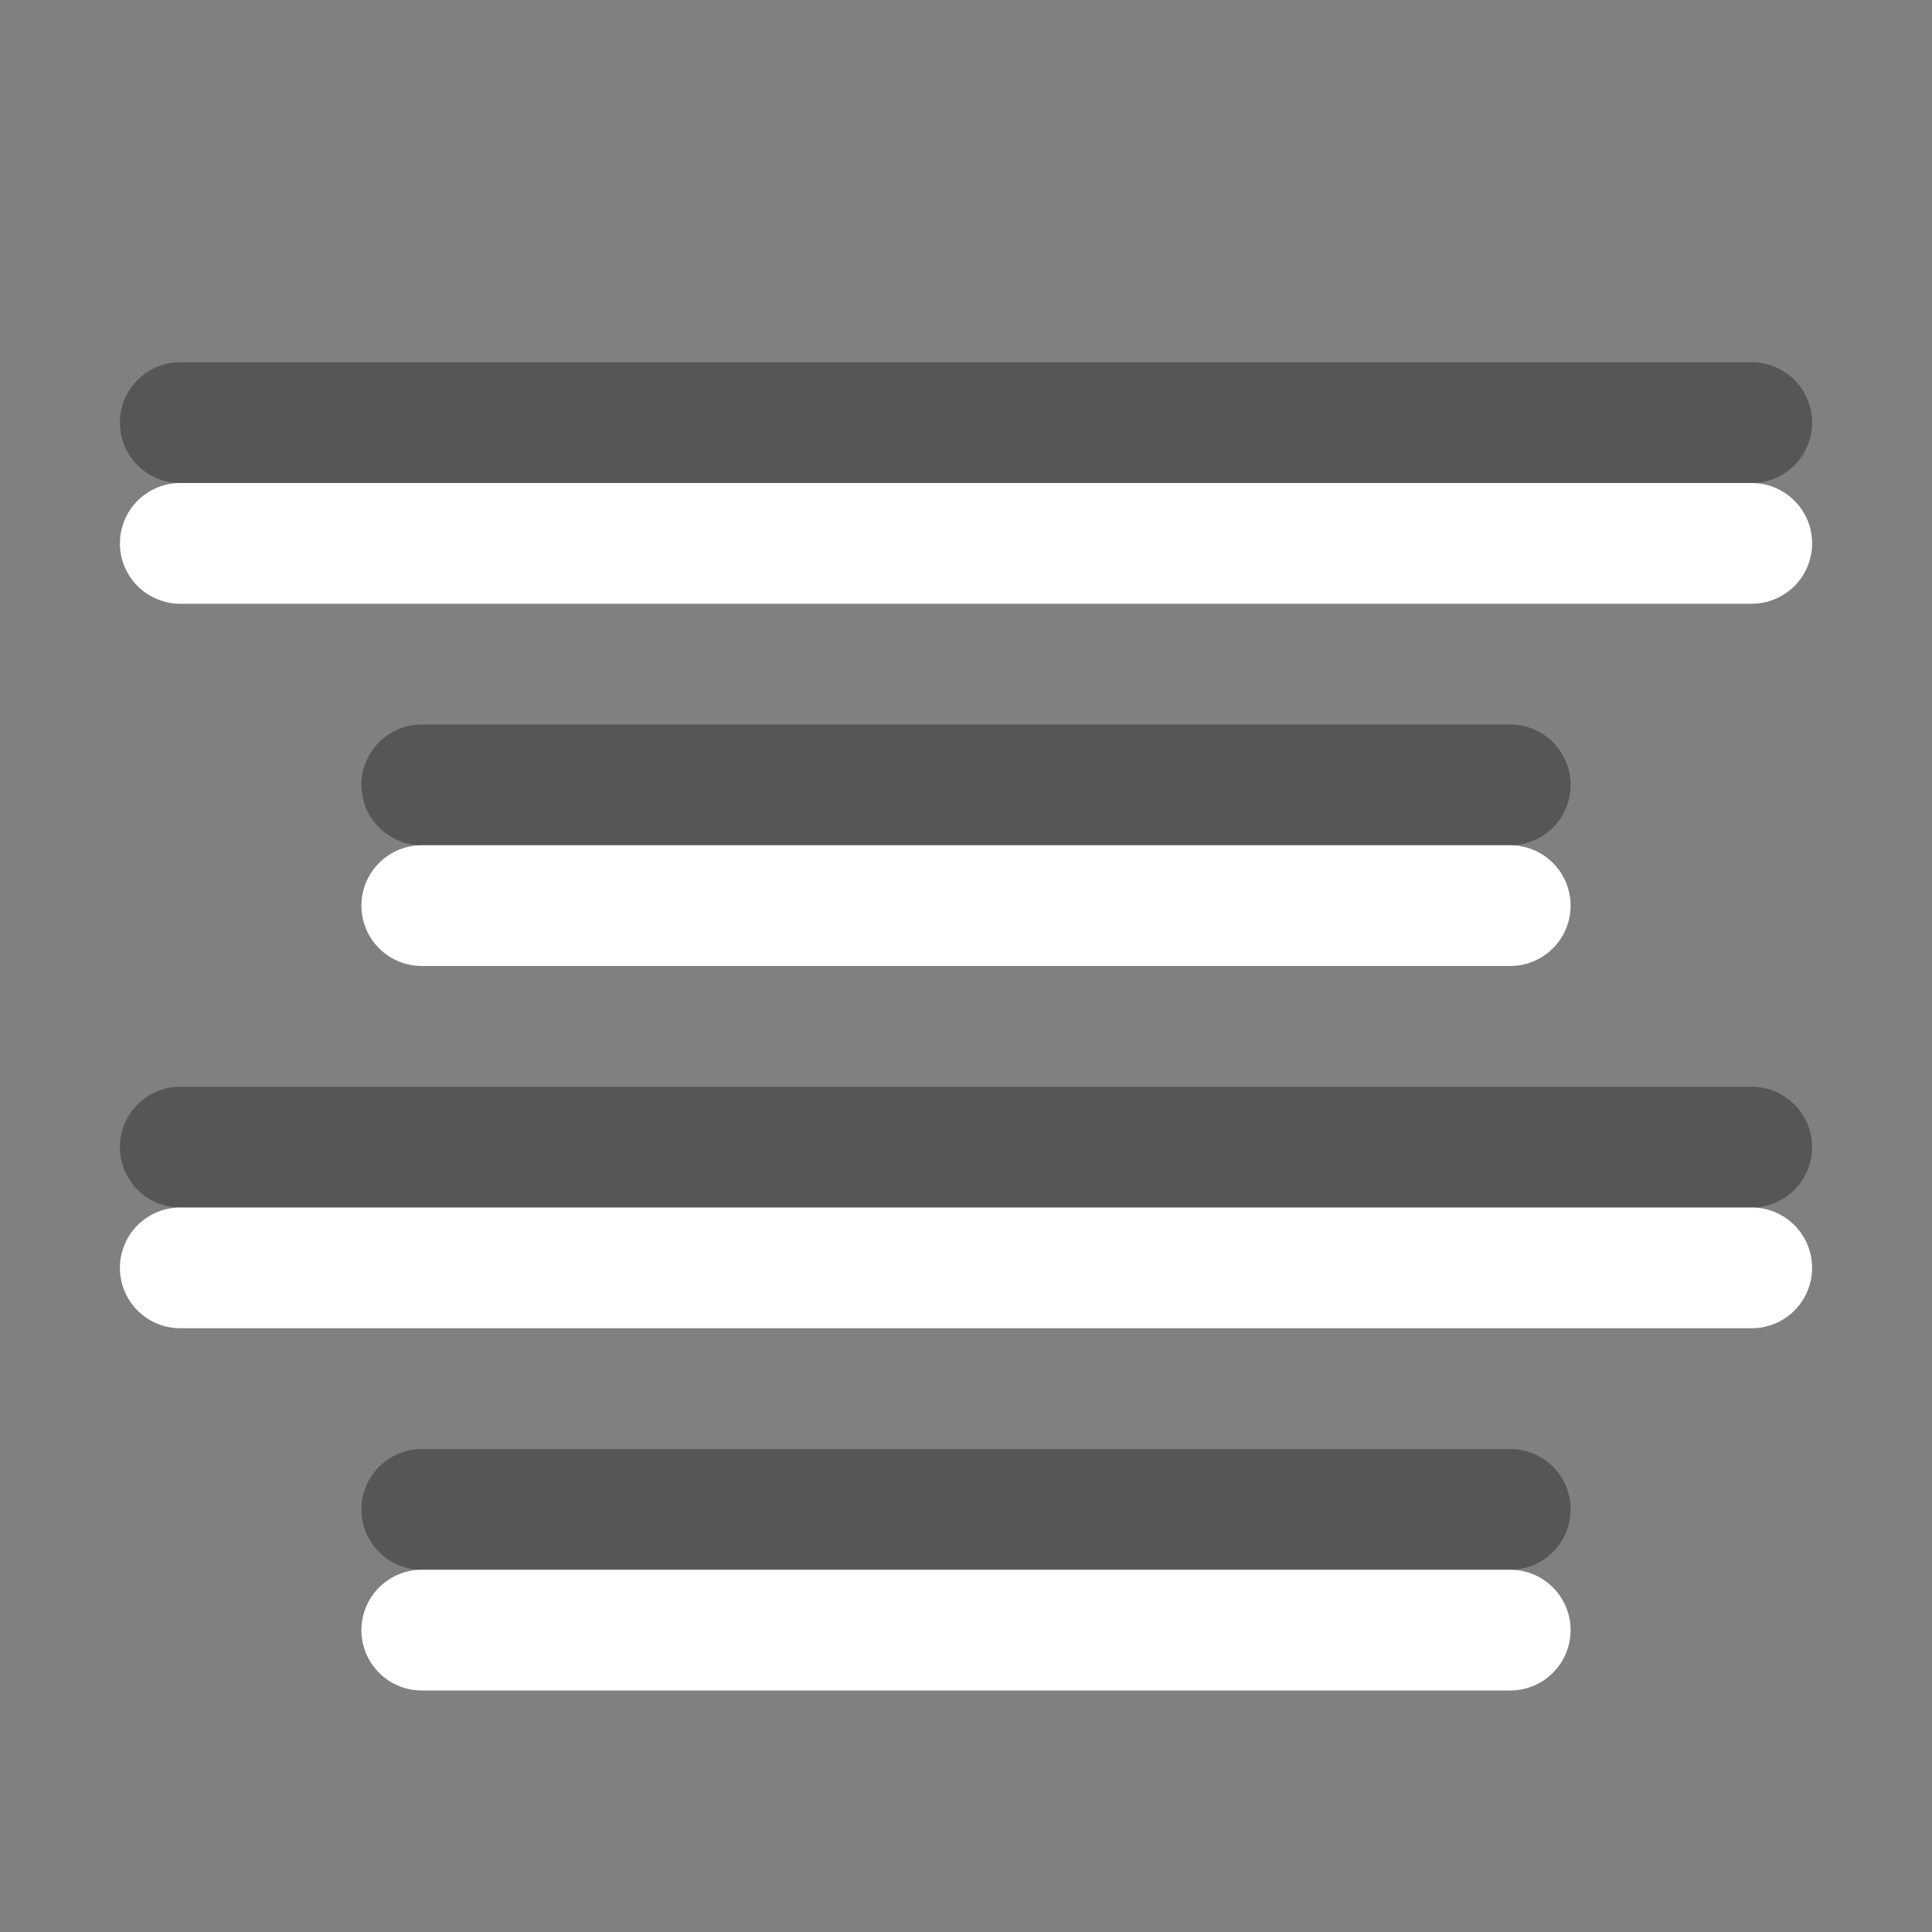 <svg height="16" width="16" xmlns="http://www.w3.org/2000/svg"><rect width="100%" height="100%" fill="#808080" stroke="none"/><g fill="none" stroke="#565656" stroke-linecap="round" stroke-linejoin="round" transform="translate(0 -6)"><path d="m1.493 9.5h13.014z"/><path d="m3.493 12.5h9.014z"/><path d="m1.493 15.5h13.014z"/><path d="m3.493 18.5h9.014z"/><g fill="none" stroke="#fff"><path d="m1.493 10.5h13.014z"/><path d="m3.493 13.5h9.014z"/><path d="m1.493 16.5h13.014z"/><path d="m3.493 19.5h9.014z"/></g></g></svg>